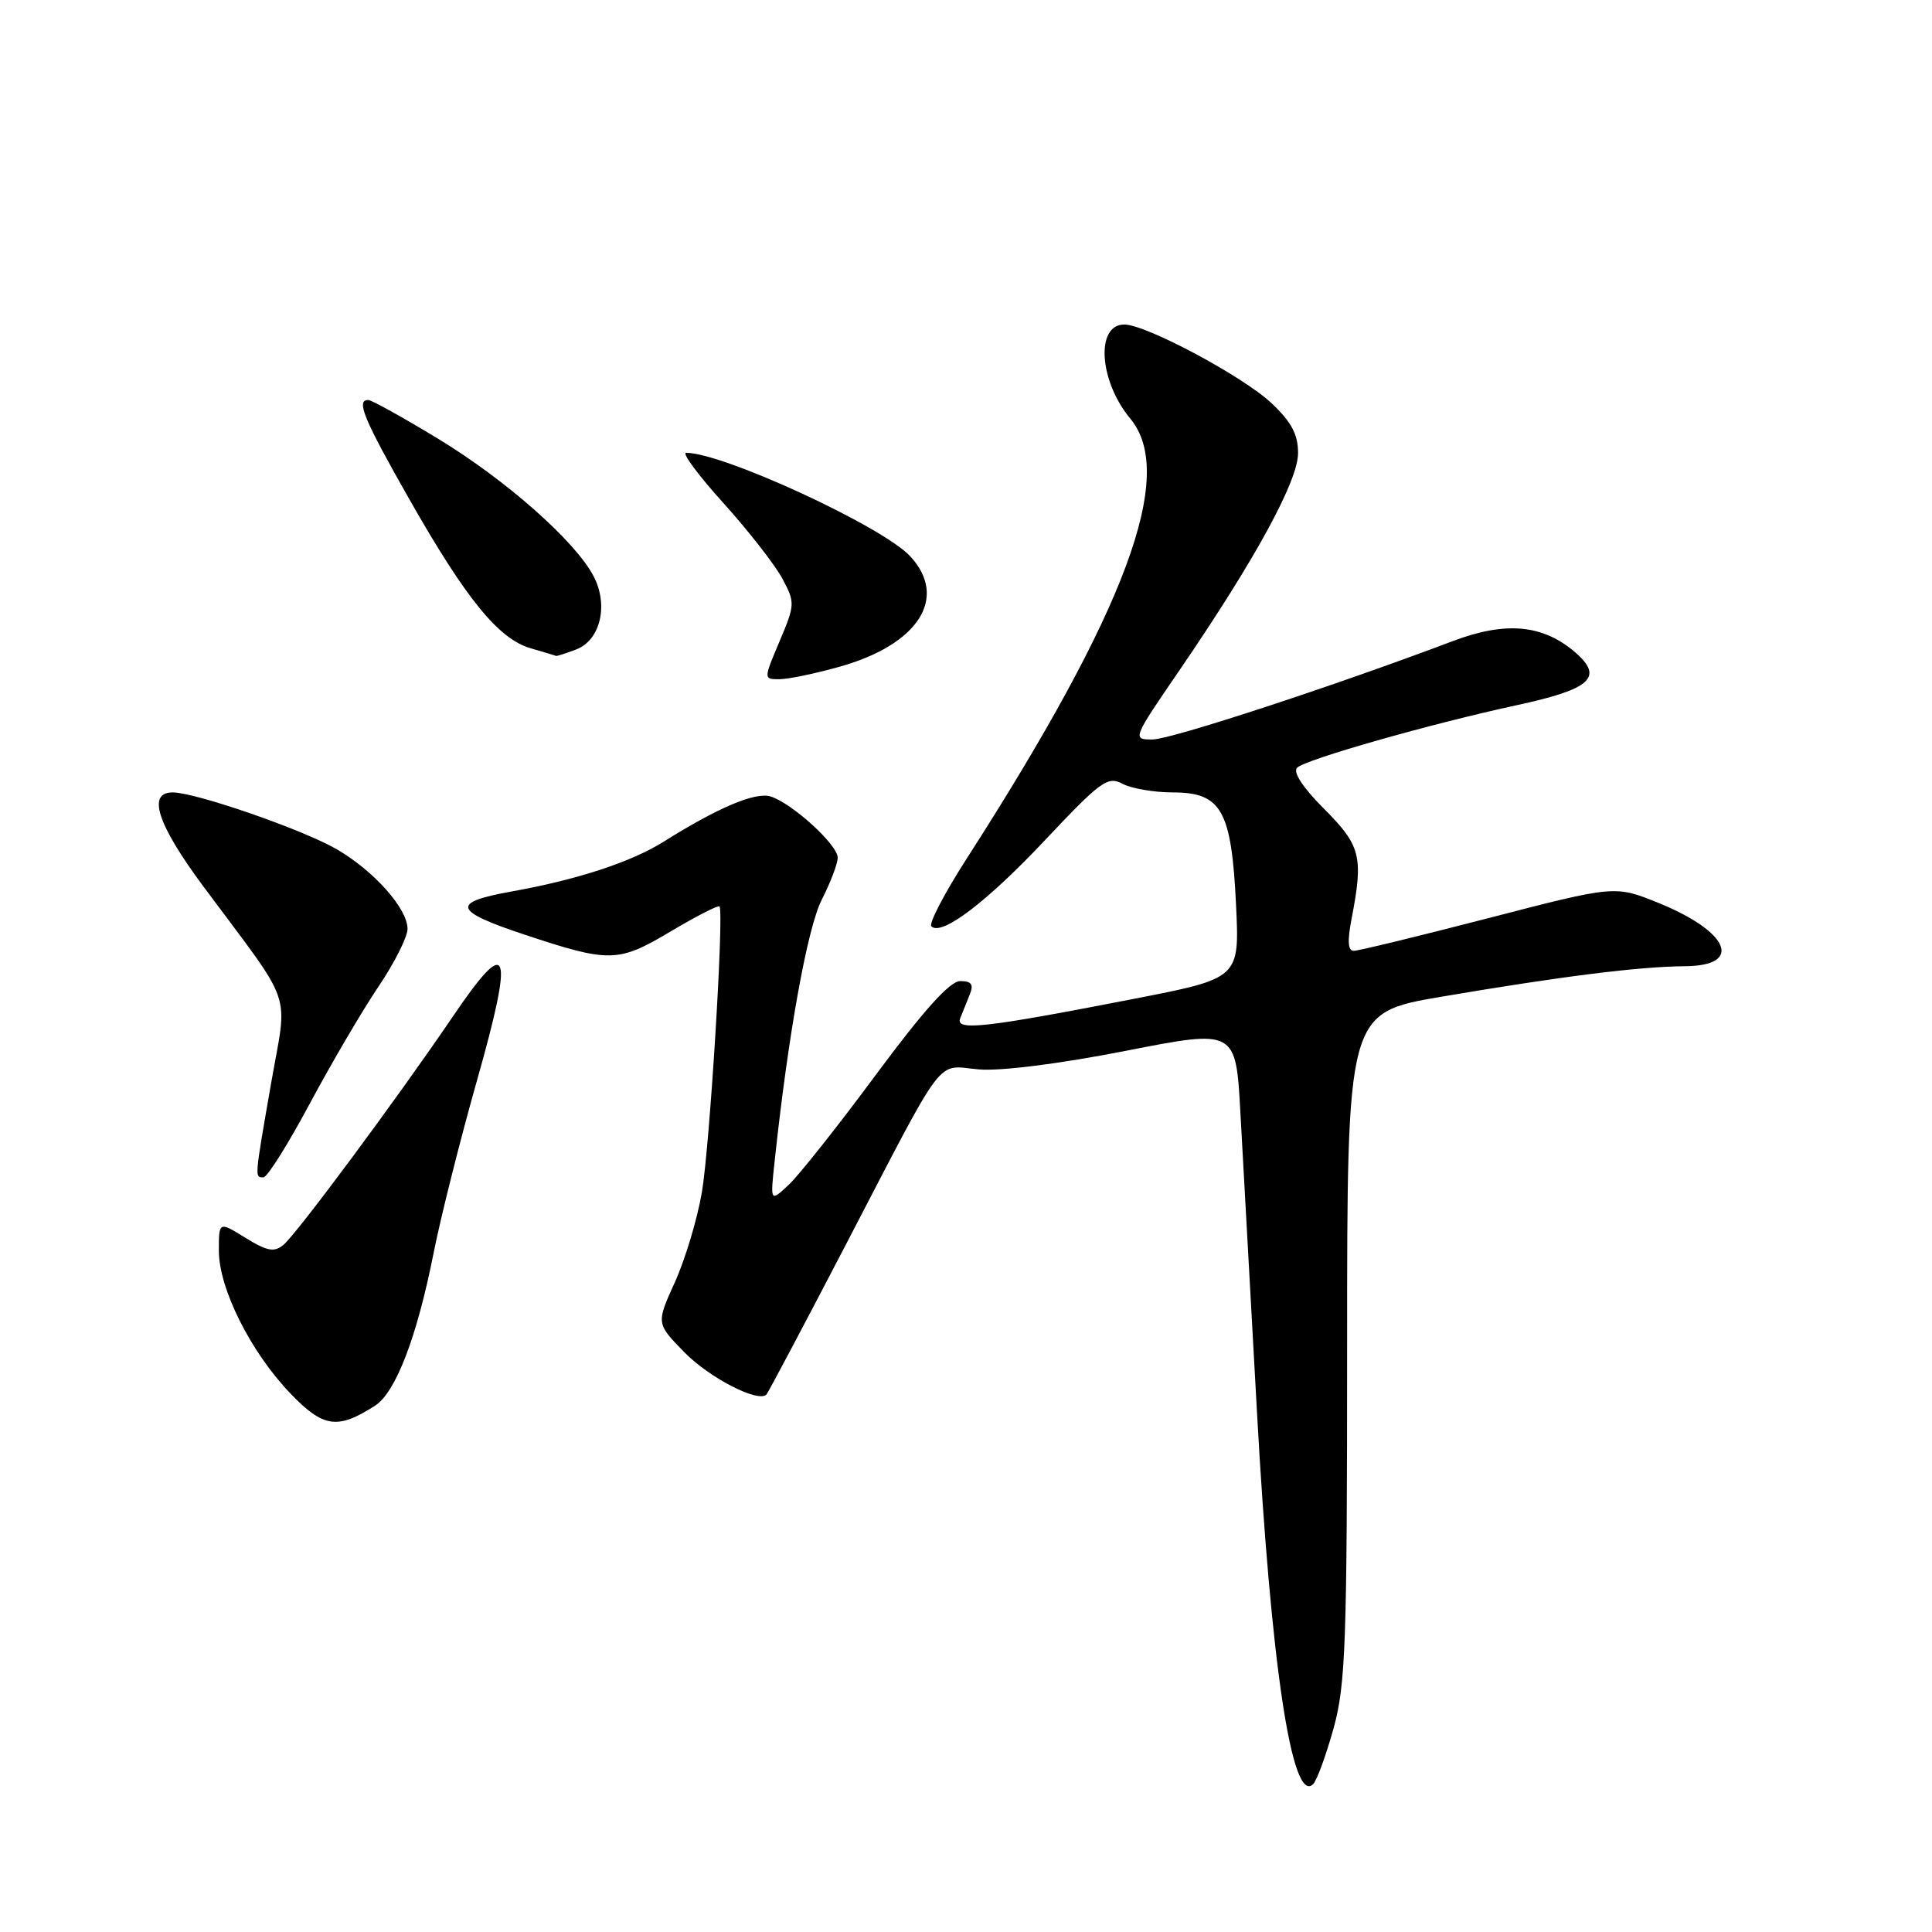 <?xml version="1.0" encoding="UTF-8" standalone="no"?>
<!DOCTYPE svg PUBLIC "-//W3C//DTD SVG 1.1//EN" "http://www.w3.org/Graphics/SVG/1.1/DTD/svg11.dtd" >
<svg xmlns="http://www.w3.org/2000/svg" xmlns:xlink="http://www.w3.org/1999/xlink" version="1.1" viewBox="0 0 256 256">
 <g >
 <path fill="currentColor"
d=" M 176.71 228.99 C 178.31 223.21 178.50 217.70 178.50 178.35 C 178.50 134.20 178.50 134.20 191.00 132.07 C 206.88 129.37 217.23 128.07 223.25 128.03 C 231.05 127.98 229.16 123.46 219.75 119.64 C 214.00 117.31 214.00 117.31 197.25 121.65 C 188.04 124.03 180.00 125.99 179.38 125.99 C 178.61 126.00 178.52 124.70 179.09 121.75 C 180.68 113.53 180.31 112.05 175.47 107.20 C 172.65 104.38 171.29 102.31 171.87 101.73 C 172.97 100.63 189.51 95.92 200.98 93.44 C 210.82 91.32 212.56 89.74 208.71 86.43 C 204.43 82.74 199.51 82.30 192.50 84.95 C 176.88 90.86 155.22 97.96 152.75 97.98 C 150.01 98.00 150.02 97.96 156.33 88.75 C 166.33 74.12 172.00 63.74 172.00 60.03 C 172.00 57.56 171.12 55.91 168.50 53.44 C 164.75 49.89 151.85 43.00 148.98 43.00 C 145.15 43.00 145.62 50.48 149.77 55.47 C 155.93 62.88 149.24 80.86 128.08 113.79 C 125.15 118.35 123.05 122.38 123.41 122.74 C 124.75 124.09 130.75 119.54 138.54 111.25 C 145.84 103.50 146.78 102.81 148.73 103.85 C 149.90 104.48 152.91 105.00 155.41 105.00 C 161.85 105.00 163.18 107.36 163.78 119.87 C 164.25 129.62 164.25 129.62 150.37 132.33 C 130.44 136.21 126.53 136.65 127.24 134.91 C 127.55 134.13 128.12 132.71 128.51 131.75 C 129.04 130.44 128.72 130.00 127.24 130.00 C 125.87 130.00 122.45 133.80 116.12 142.33 C 111.10 149.12 105.88 155.71 104.52 156.98 C 102.06 159.29 102.06 159.29 102.64 153.90 C 104.44 137.04 106.98 122.96 108.89 119.21 C 110.05 116.94 111.00 114.43 111.00 113.64 C 111.00 111.94 104.98 106.45 102.12 105.54 C 100.12 104.90 95.15 107.00 88.00 111.49 C 83.64 114.23 76.53 116.56 67.72 118.14 C 59.71 119.58 60.06 120.71 69.50 123.84 C 80.78 127.59 81.91 127.56 88.83 123.44 C 92.26 121.40 95.19 119.90 95.34 120.11 C 95.95 120.97 94.04 151.95 93.00 158.00 C 92.39 161.57 90.77 166.94 89.41 169.93 C 86.95 175.36 86.95 175.36 90.66 179.16 C 93.96 182.55 100.44 185.89 101.55 184.79 C 101.77 184.56 106.51 175.63 112.07 164.94 C 125.53 139.07 123.92 141.20 129.68 141.70 C 132.58 141.95 140.33 140.97 149.13 139.25 C 163.75 136.38 163.75 136.38 164.36 147.44 C 164.70 153.52 165.68 171.32 166.55 187.00 C 168.41 220.71 171.20 239.20 174.00 236.40 C 174.50 235.90 175.72 232.56 176.71 228.99 Z  M 49.71 186.25 C 52.44 184.48 55.25 177.17 57.46 166.00 C 58.39 161.32 60.97 151.05 63.20 143.18 C 68.18 125.58 67.46 123.69 60.00 134.70 C 52.63 145.55 39.34 163.47 37.55 164.96 C 36.34 165.96 35.39 165.79 32.53 164.02 C 29.00 161.84 29.00 161.84 29.00 165.72 C 29.00 170.74 33.20 179.13 38.46 184.62 C 42.84 189.19 44.72 189.46 49.71 186.25 Z  M 41.04 146.25 C 43.91 140.89 48.00 133.92 50.13 130.76 C 52.26 127.61 54.00 124.15 54.00 123.09 C 54.00 120.40 49.59 115.43 44.64 112.54 C 40.17 109.94 25.93 105.00 22.87 105.00 C 19.45 105.00 20.85 109.25 26.98 117.50 C 39.10 133.80 38.12 130.95 35.93 143.50 C 33.70 156.31 33.73 156.00 34.91 156.00 C 35.42 156.00 38.17 151.61 41.04 146.25 Z  M 111.23 88.35 C 121.71 85.42 125.69 79.19 120.61 73.71 C 116.95 69.76 95.81 60.00 90.92 60.00 C 90.32 60.00 92.54 62.99 95.85 66.65 C 99.15 70.31 102.65 74.80 103.64 76.62 C 105.37 79.85 105.36 80.08 103.30 84.97 C 101.17 90.00 101.17 90.00 103.27 90.00 C 104.42 90.00 108.01 89.26 111.23 88.35 Z  M 76.34 86.06 C 79.56 84.84 80.67 80.17 78.64 76.32 C 76.19 71.68 67.05 63.60 58.04 58.13 C 53.39 55.31 49.23 53.00 48.79 53.00 C 47.15 53.00 48.18 55.49 54.25 66.17 C 61.76 79.38 66.06 84.67 70.32 85.90 C 72.07 86.41 73.58 86.86 73.68 86.91 C 73.79 86.96 74.98 86.58 76.34 86.06 Z "/>
</g>
</svg>